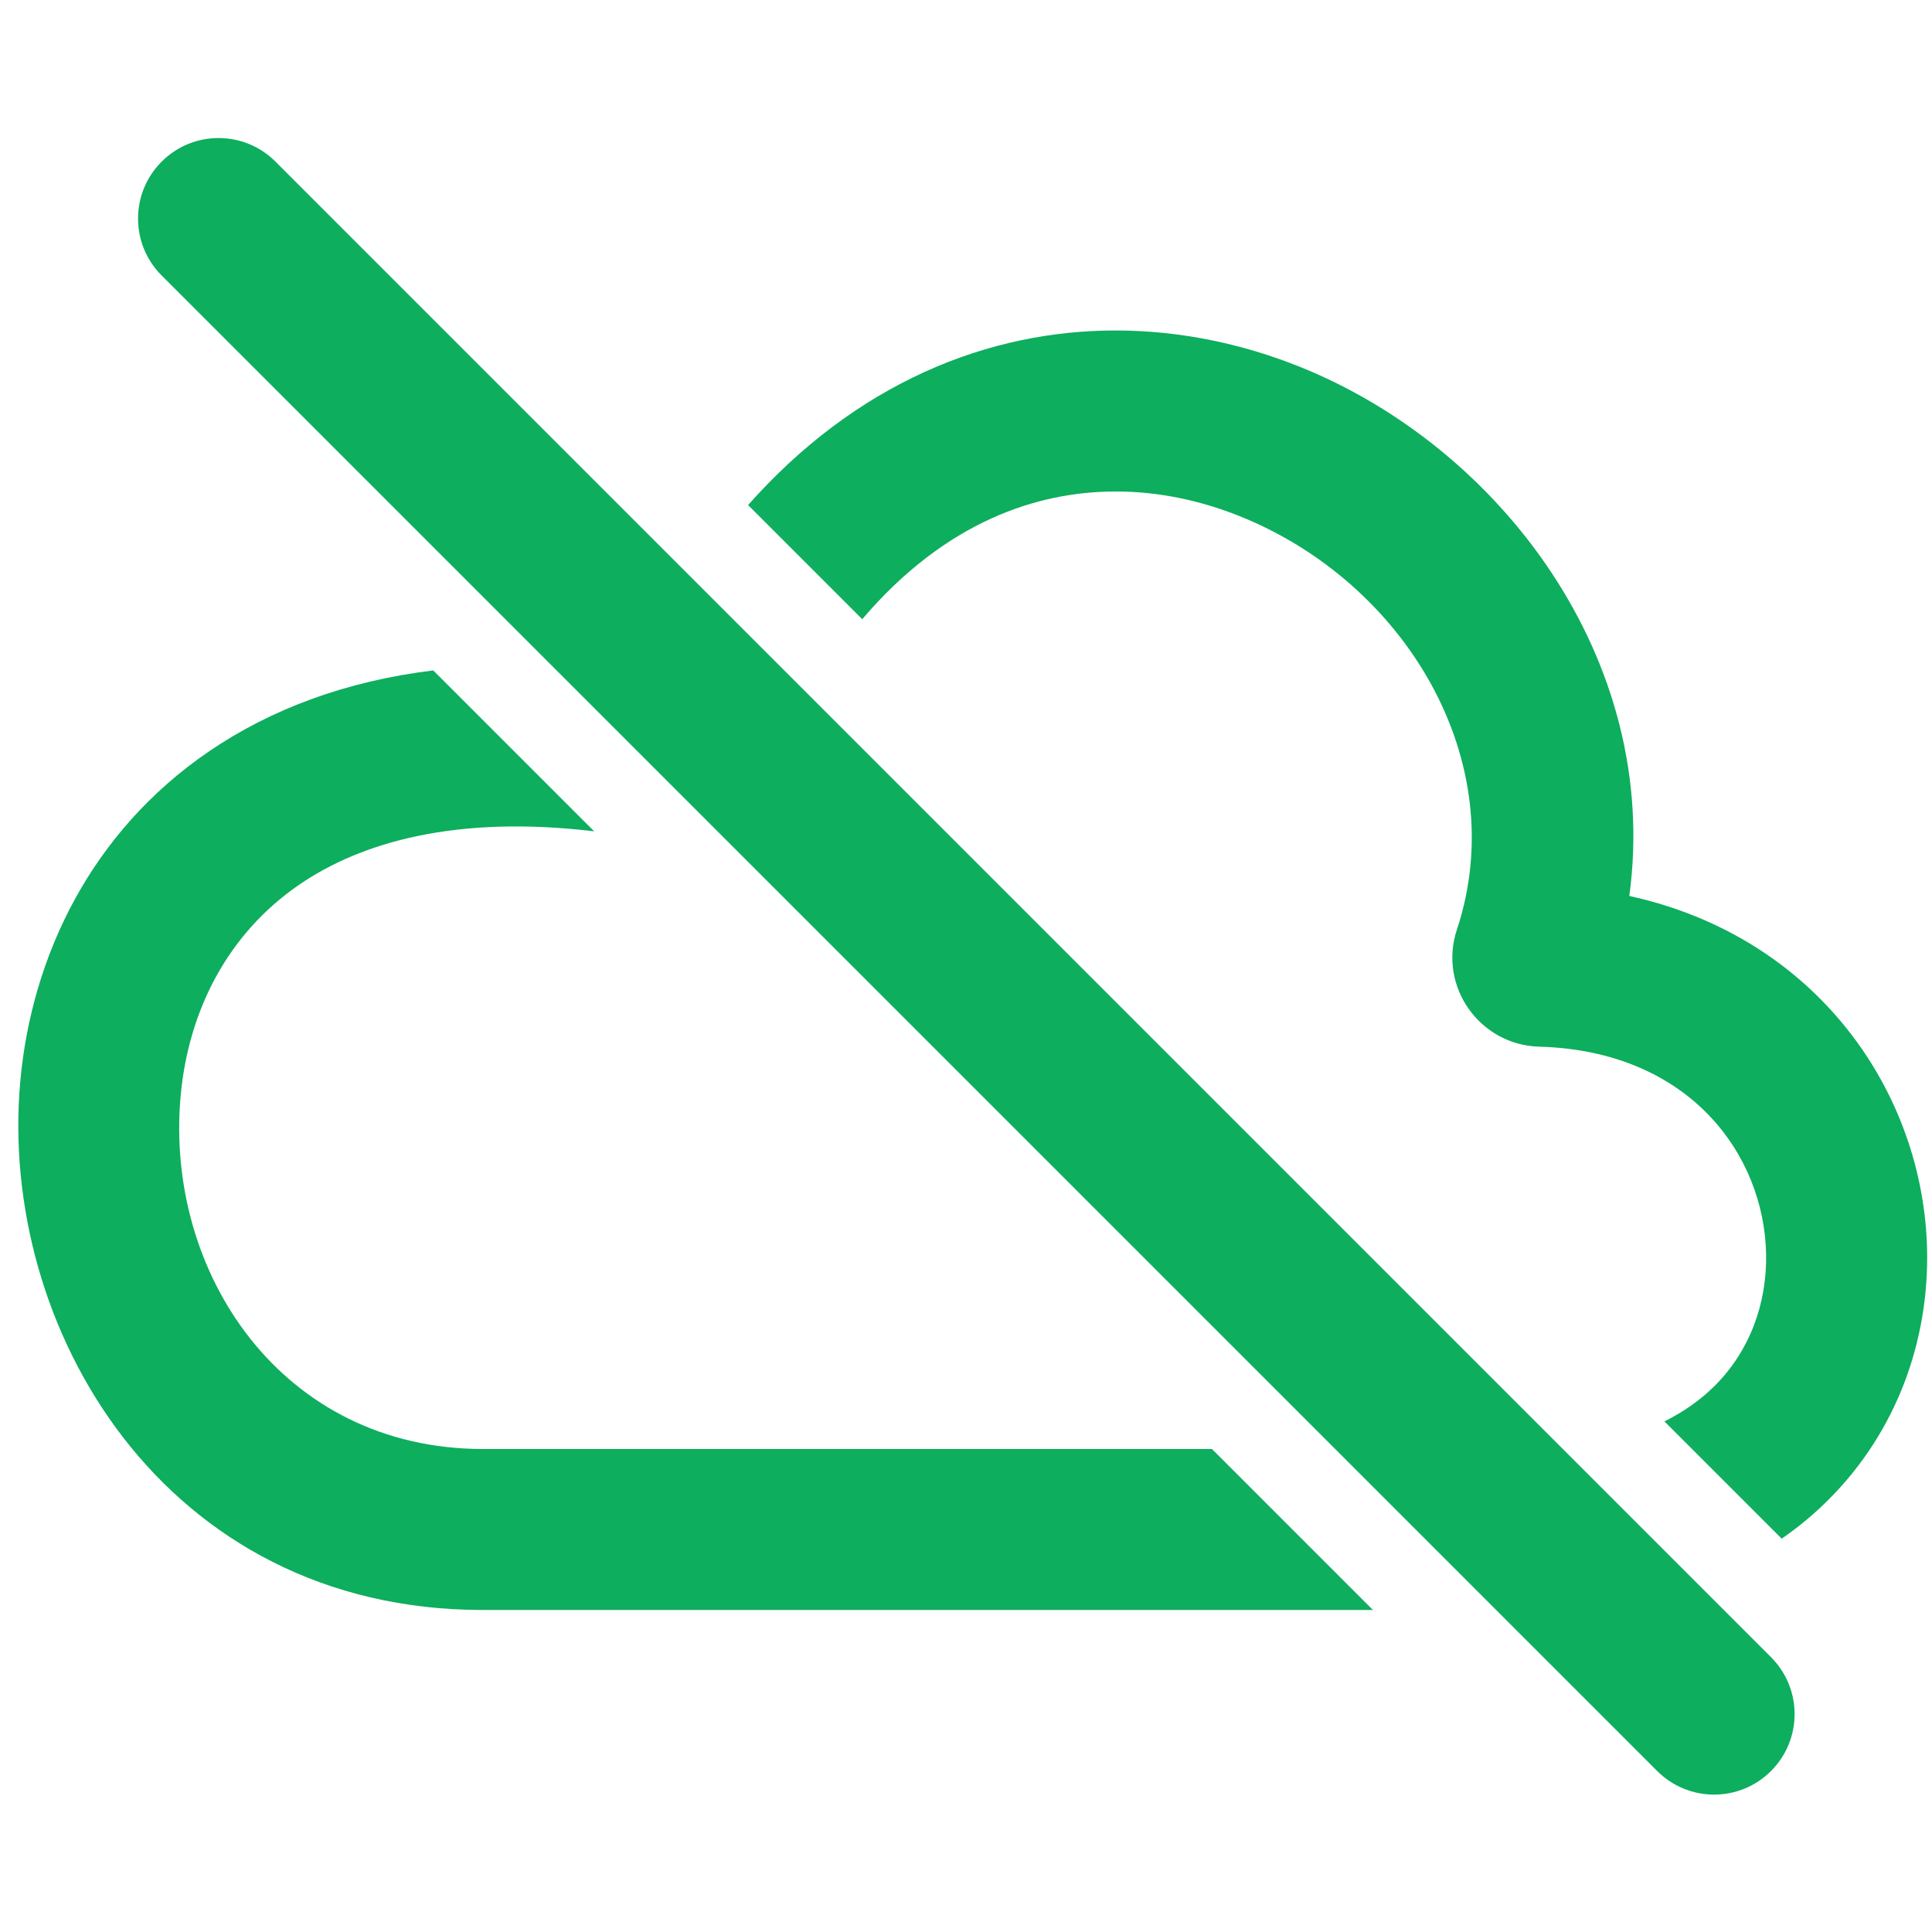 <?xml version="1.0" encoding="utf-8"?><!-- Uploaded to: SVG Repo, www.svgrepo.com, Generator: SVG Repo Mixer Tools -->
<svg width="800px" height="800px" viewBox="0 0 24 24" fill="none" xmlns="http://www.w3.org/2000/svg">
<path d="M23.939 15.53C23.898 13.572 22.572 11.64 20.24 11.13C20.637 8.194 18.635 5.556 16.148 4.557C14.719 3.983 13.059 3.906 11.489 4.619C10.695 4.98 9.954 5.528 9.293 6.274L10.711 7.692C11.228 7.084 11.778 6.684 12.316 6.44C13.326 5.981 14.414 6.016 15.402 6.413C17.455 7.237 18.792 9.452 18.098 11.549C17.863 12.26 18.388 12.982 19.118 13.002C20.991 13.053 21.913 14.347 21.939 15.572C21.952 16.192 21.736 16.782 21.299 17.217C21.136 17.379 20.93 17.531 20.676 17.657L22.133 19.114C22.341 18.97 22.534 18.81 22.71 18.634C23.57 17.778 23.962 16.644 23.939 15.53Z" fill="#0DAE5E"/>
<path d="M17.055 20L6 20C2.024 20 -0.024 16.479 0.252 13.433C0.393 11.872 1.136 10.332 2.592 9.337C3.364 8.809 4.297 8.461 5.382 8.328L7.381 10.327C5.672 10.122 4.492 10.46 3.72 10.988C2.828 11.598 2.34 12.556 2.244 13.614C2.045 15.805 3.496 18 6 18L15.055 18L17.055 20Z" fill="#0DAE5E"/>
<path d="M2.008 3.422C1.617 3.032 1.617 2.398 2.008 2.008C2.398 1.617 3.032 1.617 3.422 2.008L22 20.586C22.391 20.977 22.391 21.61 22 22C21.61 22.391 20.977 22.391 20.586 22L2.008 3.422Z" fill="#0DAE5E"/>
</svg>